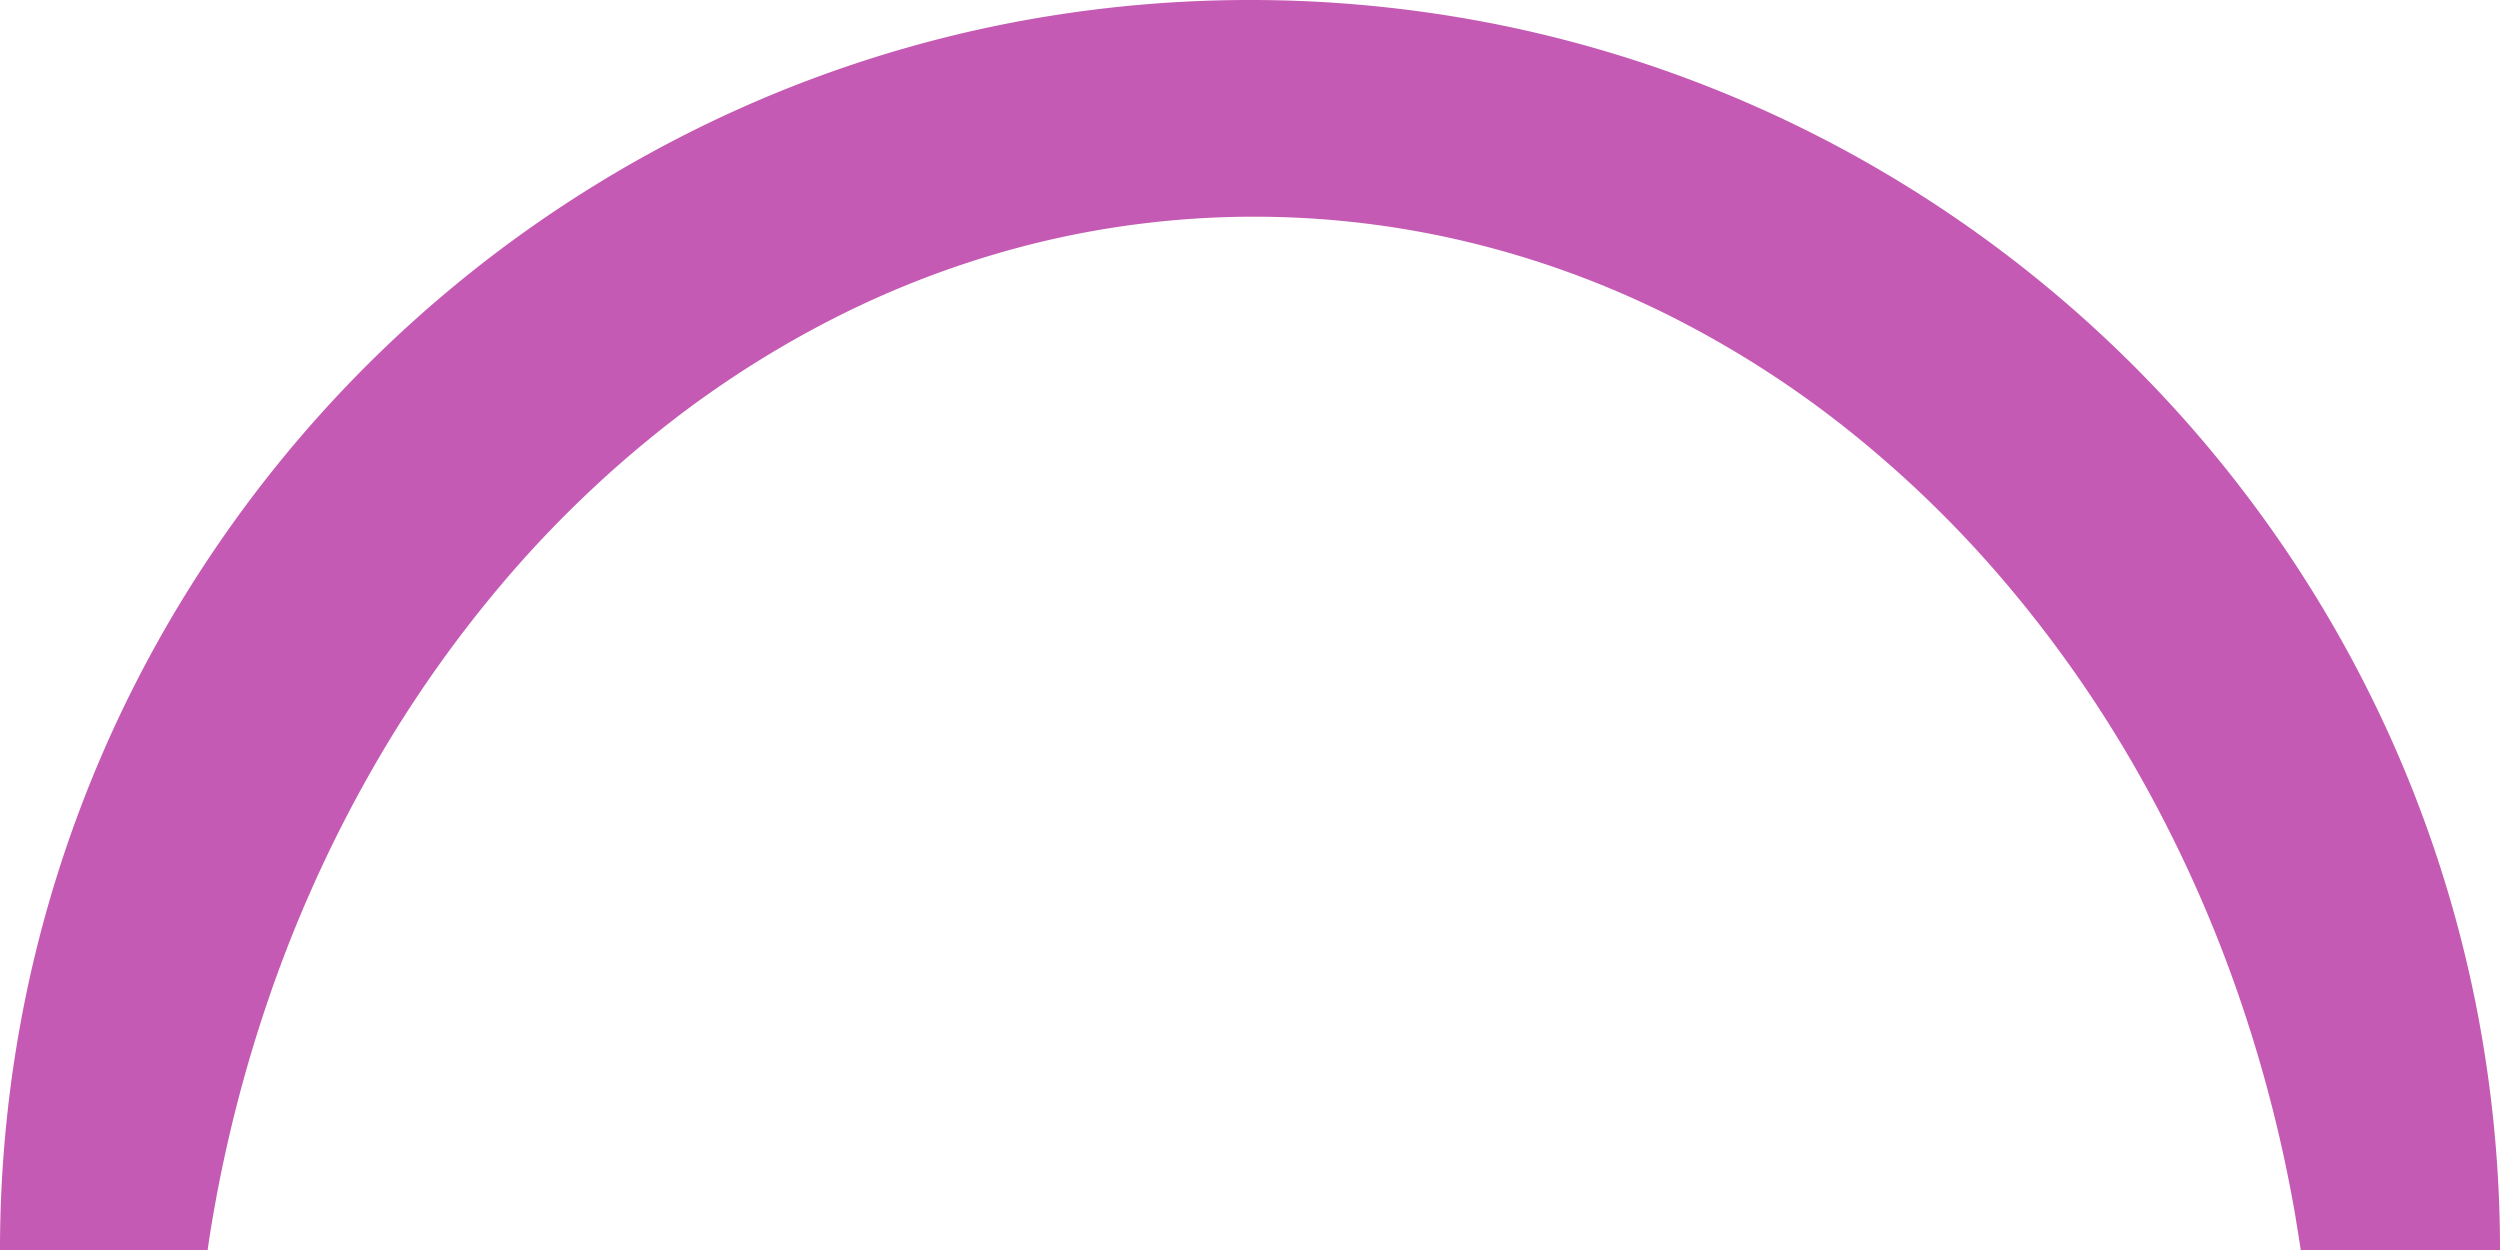 <svg xmlns="http://www.w3.org/2000/svg" width="134.24" height="67.12" viewBox="0 0 134.24 67.12">
  <path id="Subtraction_27" data-name="Subtraction 27" d="M11.146,67.12H0A67.6,67.6,0,0,1,1.364,53.593a66.745,66.745,0,0,1,10.1-24A67.319,67.319,0,0,1,40.994,5.274a66.8,66.8,0,0,1,12.6-3.911,67.775,67.775,0,0,1,27.054,0,66.746,66.746,0,0,1,24,10.1,67.312,67.312,0,0,1,24.318,29.531,66.785,66.785,0,0,1,3.911,12.6,67.659,67.659,0,0,1,1.364,13.527h-10.7c-.093-.626-.2-1.262-.3-1.893a75.662,75.662,0,0,0-3.324-12.6,71.583,71.583,0,0,0-5.26-11.4,66.476,66.476,0,0,0-6.967-9.934,60.683,60.683,0,0,0-8.443-8.2,55,55,0,0,0-9.691-6.189A50.755,50.755,0,0,0,78.842,13a49.159,49.159,0,0,0-23,0,50.771,50.771,0,0,0-10.709,3.911A55,55,0,0,0,35.445,23.1,60.64,60.64,0,0,0,27,31.293a66.474,66.474,0,0,0-6.967,9.934,71.591,71.591,0,0,0-5.26,11.4,75.713,75.713,0,0,0-3.324,12.6c-.109.626-.211,1.263-.3,1.893Z" fill="#c45ab3"/>
</svg>
